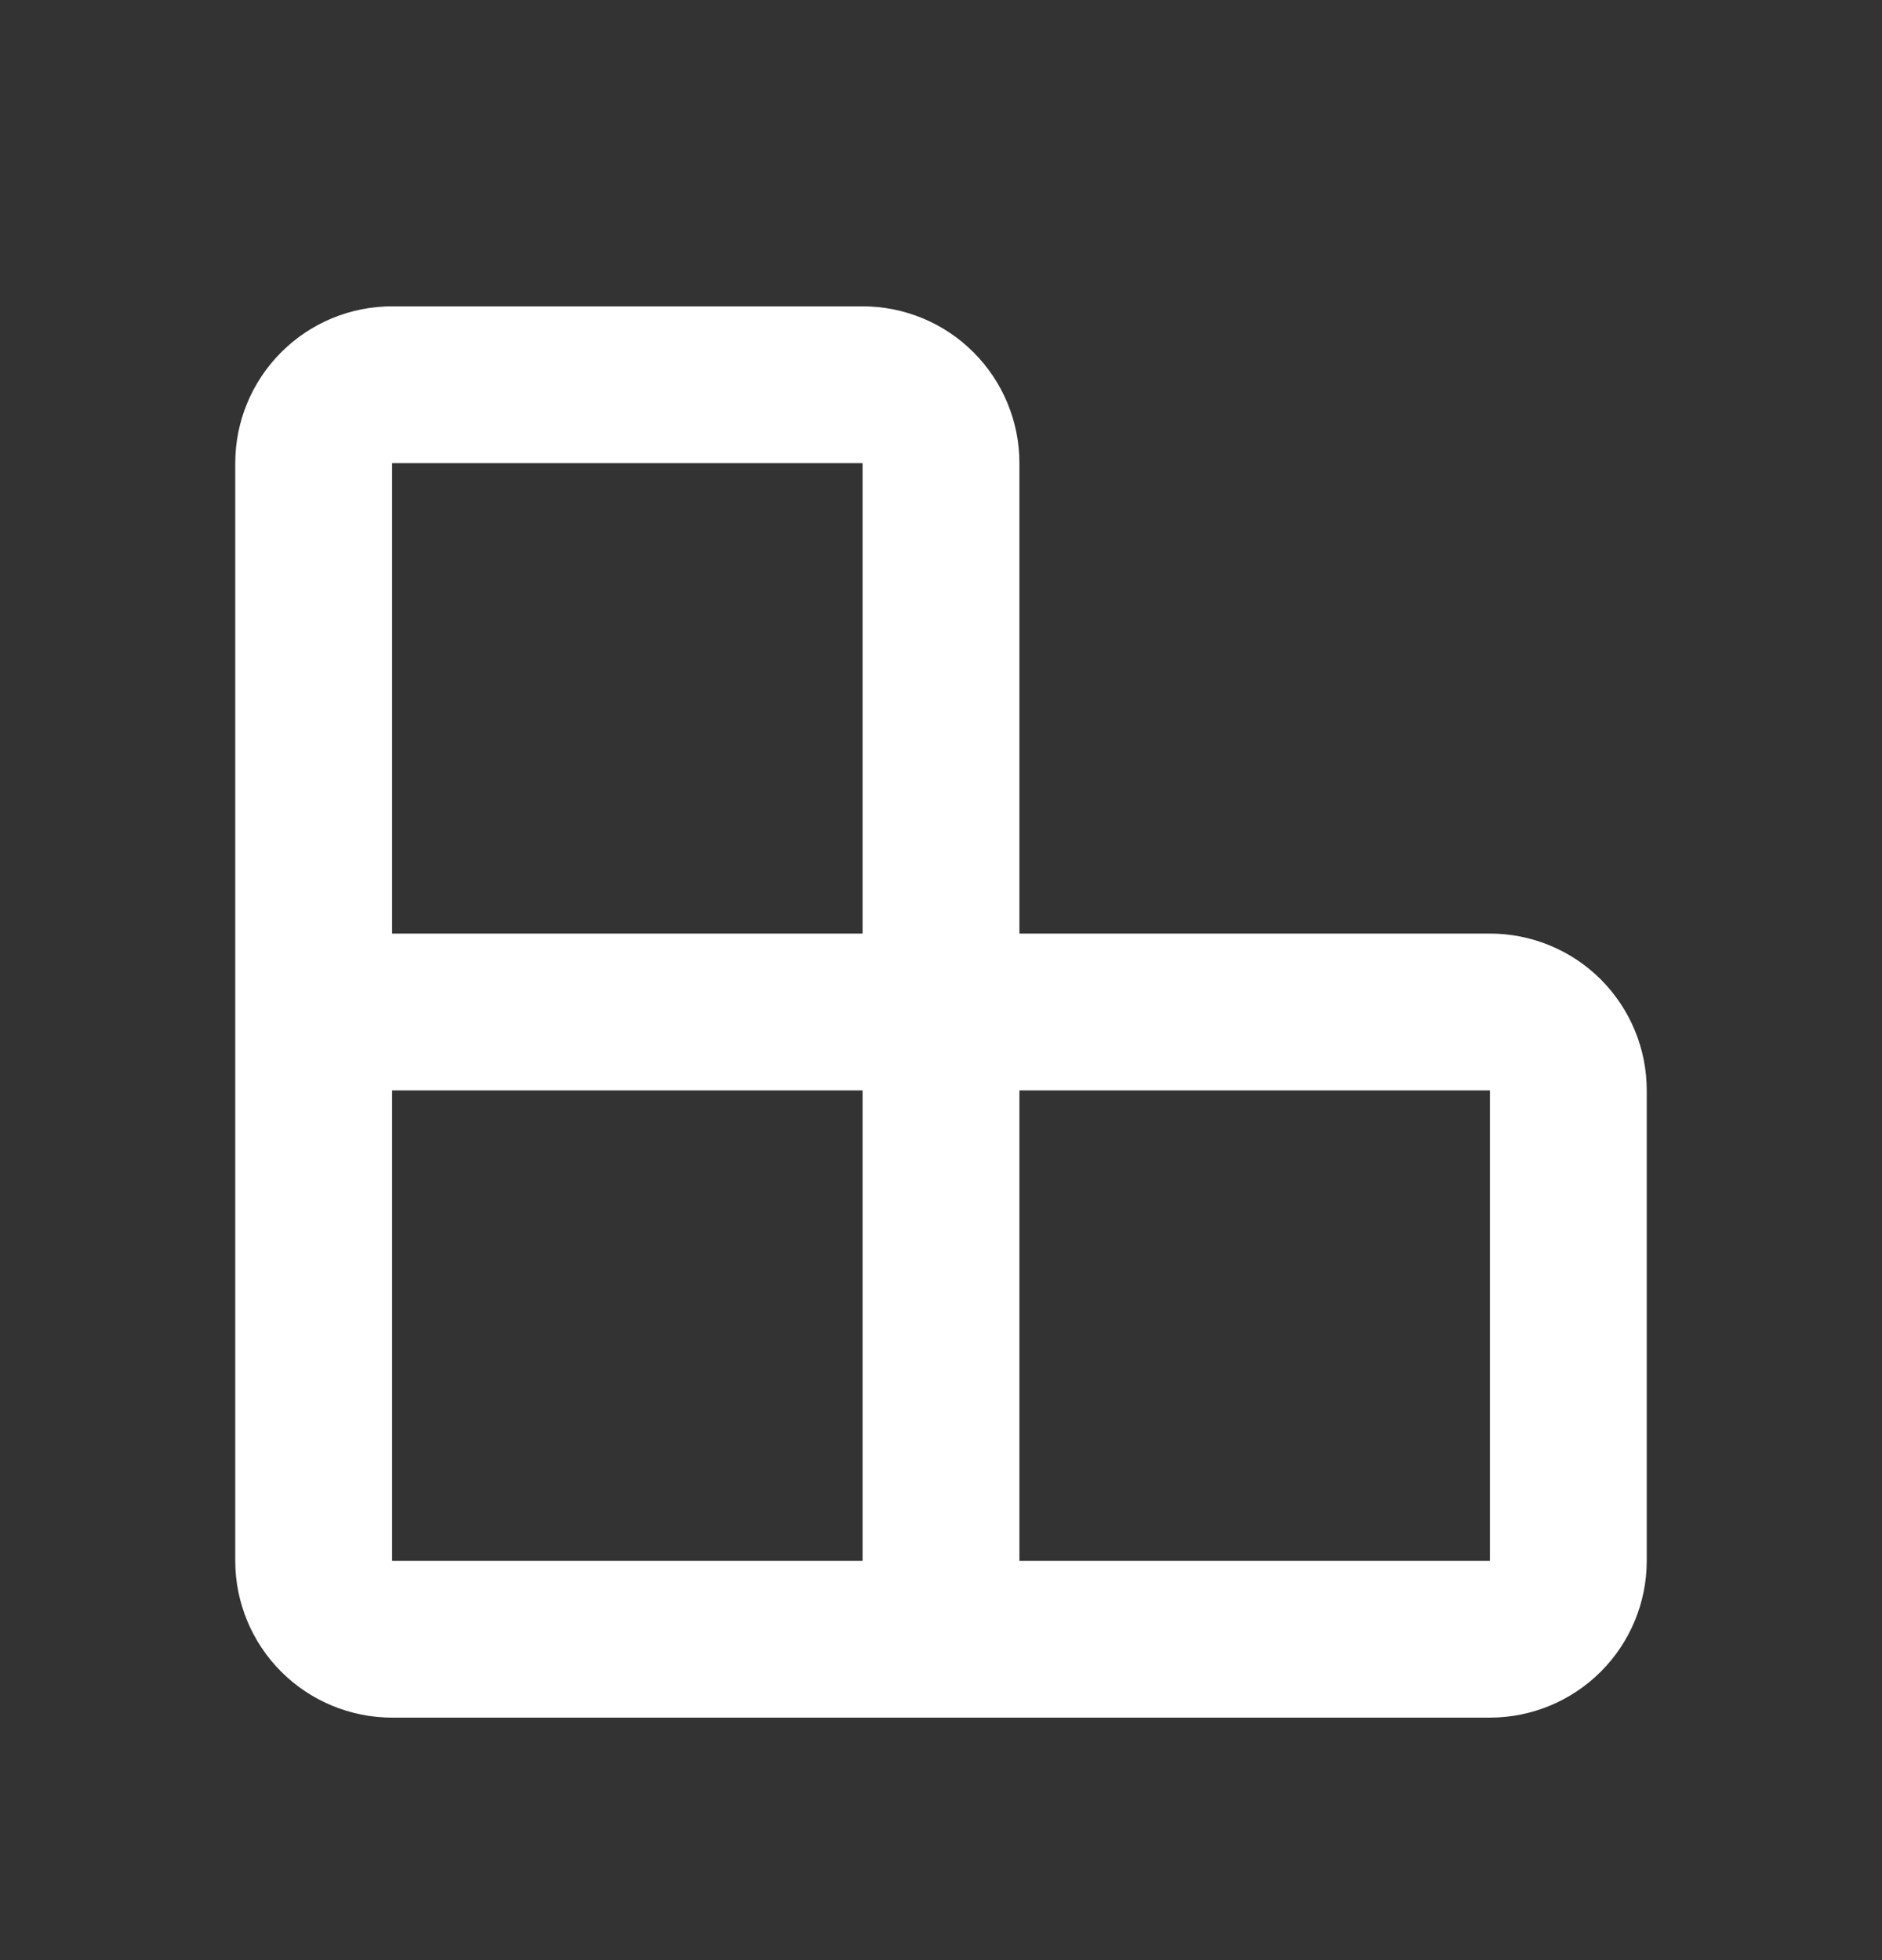 <svg width="24" height="25" viewBox="0 0 24 25" fill="none" xmlns="http://www.w3.org/2000/svg">
<rect x="0" y="0" width="24" height="25" fill="#333333" stroke="none"/>
<g clip-path="url(#clip0_71_885)">
<path fill-rule="evenodd" clip-rule="evenodd" d="M5 21.907C4.47 21.907 3.961 21.696 3.586 21.321C3.211 20.946 3 20.437 3 19.907V5.907C3 5.376 3.211 4.868 3.586 4.493C3.961 4.117 4.47 3.907 5 3.907H11C11.53 3.907 12.039 4.117 12.414 4.493C12.789 4.868 13 5.376 13 5.907V11.907H19C19.53 11.907 20.039 12.117 20.414 12.492C20.789 12.868 21 13.376 21 13.907V19.907C21 20.437 20.789 20.946 20.414 21.321C20.039 21.696 19.53 21.907 19 21.907H5ZM13 13.907H19V19.907H13V13.907ZM5 11.907V5.907H11V11.907H5ZM5 13.907H11V19.907H5V13.907Z" fill="white"/>
</g>
<defs>
<clipPath id="clip0_71_885">
<rect width="24" height="24" fill="white" transform="matrix(1 0 0 -1 0 24.907)"/>
</clipPath>
</defs>
</svg>
